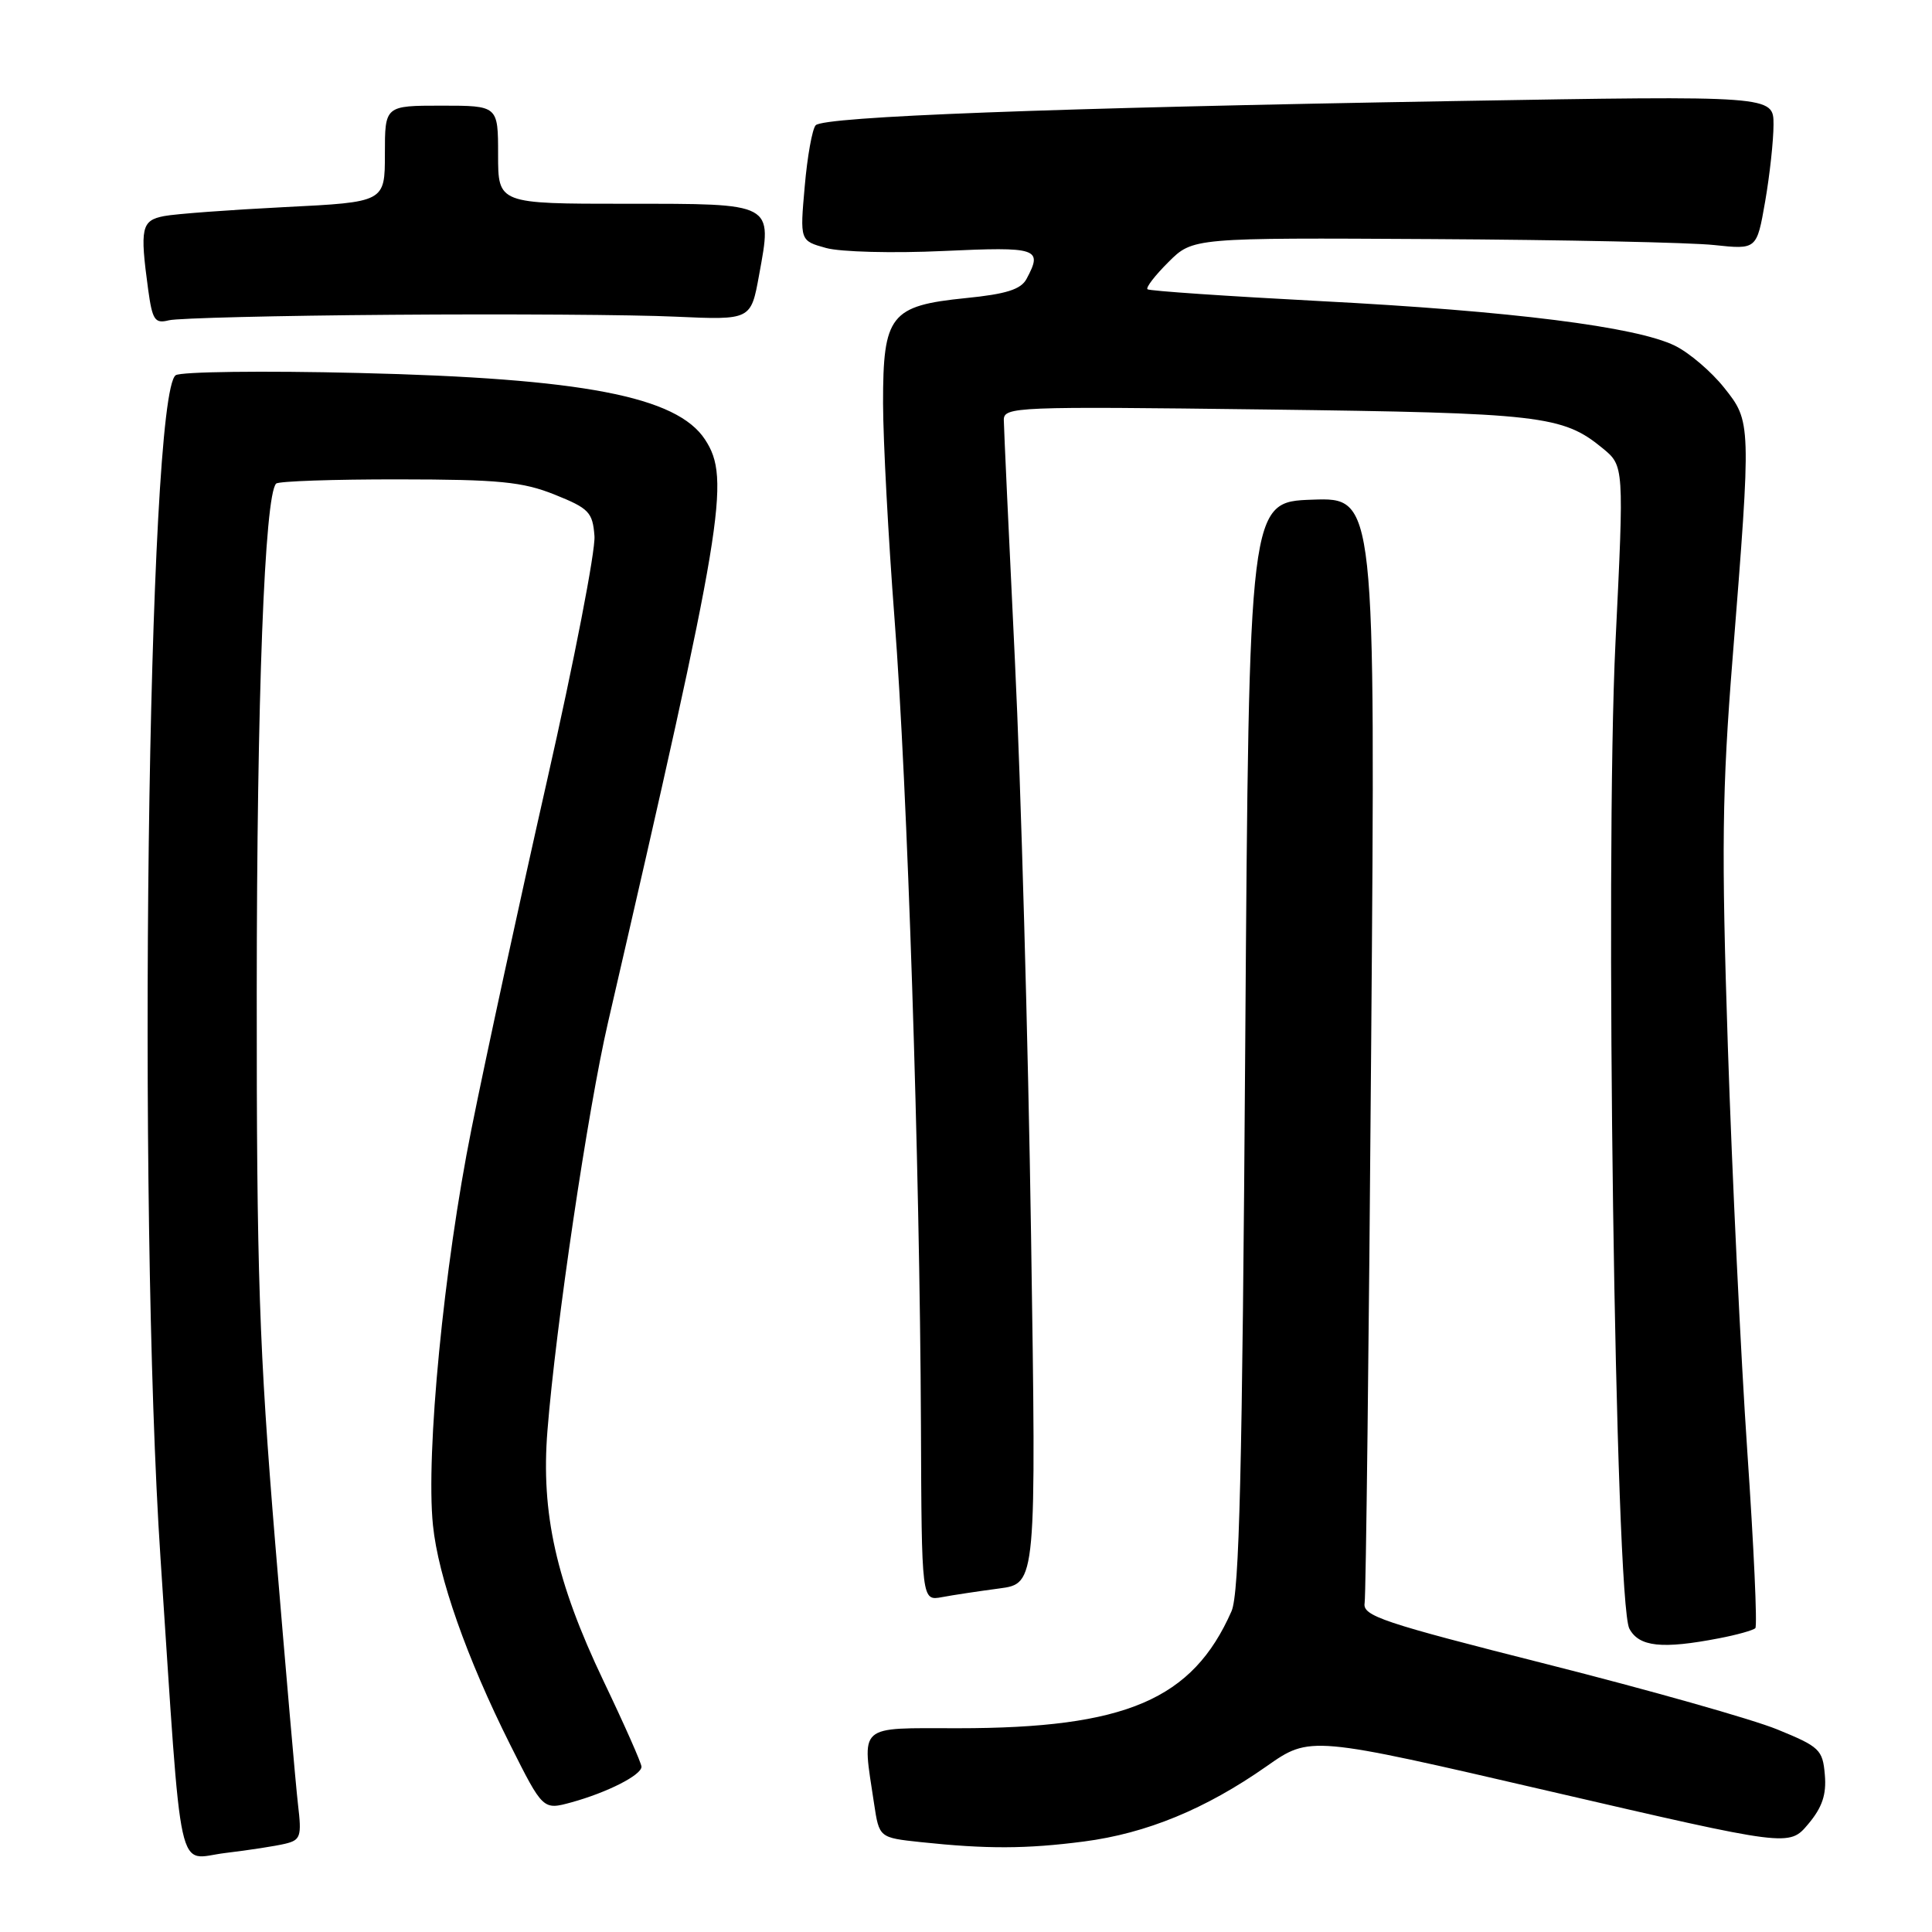 <?xml version="1.0" encoding="UTF-8" standalone="no"?>
<!DOCTYPE svg PUBLIC "-//W3C//DTD SVG 1.1//EN" "http://www.w3.org/Graphics/SVG/1.1/DTD/svg11.dtd" >
<svg xmlns="http://www.w3.org/2000/svg" xmlns:xlink="http://www.w3.org/1999/xlink" version="1.1" viewBox="0 0 256 256">
 <g >
 <path fill="currentColor"
d=" M 37.77 244.31 C 39.83 243.82 39.99 243.35 39.49 239.14 C 39.19 236.59 37.84 221.01 36.47 204.52 C 34.34 178.66 34.00 168.65 34.02 131.52 C 34.03 92.52 35.06 65.61 36.59 64.08 C 36.90 63.76 44.22 63.51 52.83 63.52 C 66.16 63.53 69.25 63.84 73.50 65.54 C 78.04 67.36 78.53 67.87 78.77 71.03 C 78.92 72.94 76.09 87.55 72.47 103.50 C 68.86 119.45 64.35 140.20 62.47 149.61 C 58.81 167.81 56.40 192.65 57.37 202.11 C 58.07 208.97 61.83 219.66 67.60 231.18 C 71.95 239.85 71.95 239.85 75.72 238.82 C 80.47 237.51 85.00 235.21 85.00 234.10 C 85.00 233.64 82.73 228.51 79.96 222.72 C 73.70 209.60 71.66 200.51 72.54 189.56 C 73.64 175.71 77.90 146.99 80.56 135.50 C 95.90 69.09 96.84 63.46 93.42 58.24 C 89.68 52.53 77.23 50.13 47.50 49.42 C 34.85 49.11 23.95 49.25 23.28 49.72 C 19.55 52.35 18.17 159.93 21.27 206.50 C 24.19 250.32 23.31 246.31 29.86 245.53 C 32.96 245.16 36.52 244.61 37.77 244.31 Z  M 143.62 244.01 C 151.92 242.93 159.74 239.71 167.83 234.04 C 173.60 229.99 173.60 229.99 205.34 237.35 C 237.07 244.70 237.07 244.70 239.59 241.71 C 241.45 239.50 242.03 237.80 241.80 235.17 C 241.52 231.84 241.11 231.45 235.50 229.16 C 232.20 227.81 218.47 223.93 205.00 220.52 C 183.13 214.99 180.53 214.12 180.82 212.41 C 180.99 211.36 181.39 177.97 181.69 138.21 C 182.26 65.91 182.26 65.91 173.88 66.21 C 165.50 66.50 165.50 66.50 165.00 138.50 C 164.61 195.04 164.22 211.14 163.18 213.50 C 158.02 225.21 149.18 229.00 126.95 229.00 C 113.47 229.00 114.22 228.32 115.82 239.00 C 116.50 243.50 116.50 243.50 122.00 244.09 C 130.76 245.02 136.00 245.00 143.62 244.01 Z  M 227.79 217.08 C 230.15 216.63 232.31 216.02 232.59 215.74 C 232.87 215.46 232.39 204.94 231.53 192.37 C 230.67 179.79 229.51 155.63 228.95 138.69 C 228.09 112.55 228.18 104.73 229.58 87.19 C 232.06 55.92 232.06 55.89 228.44 51.35 C 226.75 49.23 223.83 46.74 221.94 45.81 C 216.83 43.30 200.28 41.21 175.00 39.90 C 162.62 39.25 152.30 38.55 152.05 38.33 C 151.80 38.11 153.05 36.49 154.83 34.72 C 158.06 31.50 158.06 31.50 189.78 31.68 C 207.23 31.78 224.04 32.13 227.14 32.47 C 232.78 33.07 232.78 33.07 233.89 26.71 C 234.50 23.20 235.00 18.61 235.00 16.51 C 235.00 12.67 235.00 12.67 192.75 13.39 C 139.24 14.30 109.14 15.44 108.08 16.60 C 107.63 17.09 106.97 20.74 106.63 24.70 C 105.99 31.90 105.99 31.90 109.46 32.86 C 111.36 33.39 118.33 33.57 124.96 33.26 C 137.56 32.68 138.20 32.89 136.02 36.96 C 135.28 38.35 133.32 38.97 127.96 39.50 C 117.97 40.51 117.00 41.75 117.01 53.44 C 117.02 58.42 117.71 71.28 118.53 82.00 C 120.24 104.12 121.88 154.20 122.03 188.82 C 122.12 212.13 122.12 212.13 124.81 211.63 C 126.29 211.35 129.71 210.84 132.41 210.48 C 137.32 209.83 137.32 209.83 136.62 163.66 C 136.24 138.27 135.28 104.00 134.48 87.50 C 133.68 71.00 133.02 56.67 133.01 55.66 C 133.00 53.90 134.52 53.84 167.75 54.26 C 204.17 54.72 207.07 55.05 212.35 59.39 C 215.20 61.73 215.20 61.73 214.06 85.12 C 212.64 114.15 214.02 212.31 215.90 215.81 C 217.19 218.22 220.23 218.54 227.79 217.08 Z  M 52.00 41.71 C 67.12 41.59 84.00 41.70 89.50 41.96 C 99.50 42.41 99.50 42.41 100.58 36.46 C 102.34 26.81 102.69 27.00 82.96 27.00 C 66.00 27.00 66.00 27.00 66.00 20.50 C 66.00 14.00 66.00 14.00 58.50 14.00 C 51.00 14.00 51.00 14.00 51.00 20.39 C 51.00 26.78 51.00 26.78 37.75 27.44 C 30.46 27.81 23.26 28.34 21.75 28.63 C 18.73 29.21 18.52 30.19 19.63 38.35 C 20.19 42.43 20.52 42.91 22.38 42.44 C 23.55 42.15 36.88 41.82 52.00 41.71 Z "/>
</g>
</svg>